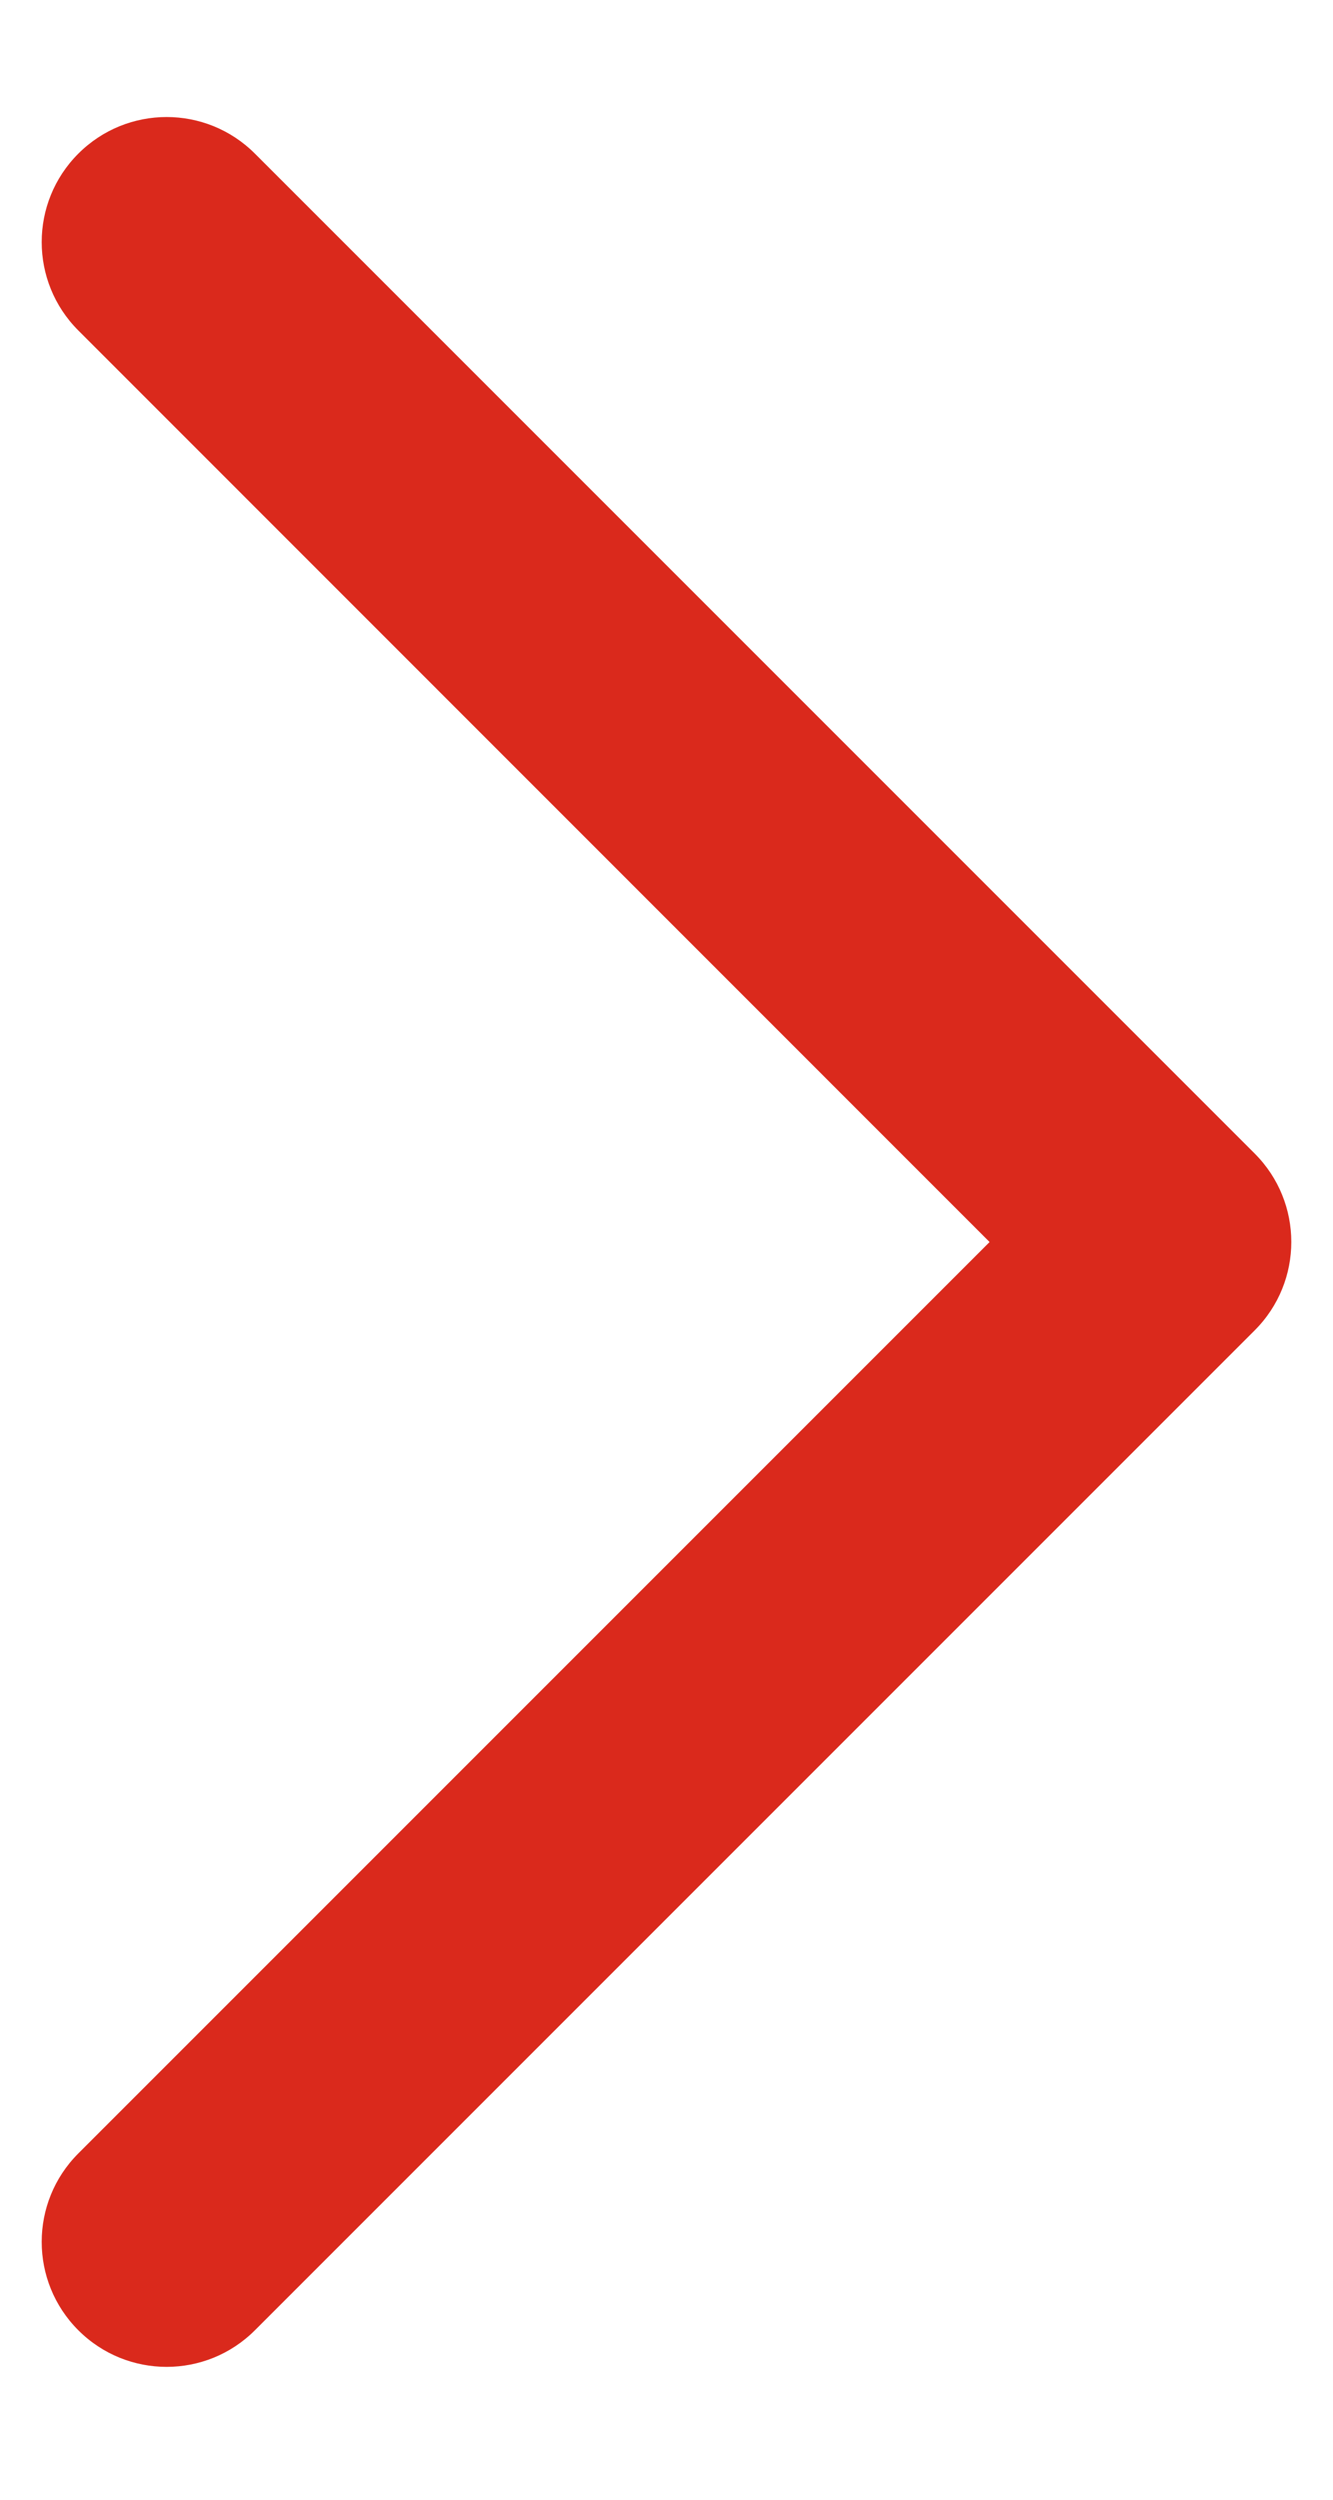 <svg width="8" height="15" viewBox="0 0 8 15" fill="none" xmlns="http://www.w3.org/2000/svg">
<path fill-rule="evenodd" clip-rule="evenodd" d="M0.47 0.922C0.763 0.629 1.237 0.629 1.53 0.922L7.53 6.922C7.823 7.215 7.823 7.69 7.53 7.983L1.53 13.983C1.237 14.276 0.763 14.276 0.47 13.983C0.177 13.69 0.177 13.215 0.47 12.922L5.939 7.453L0.47 1.983C0.177 1.69 0.177 1.215 0.47 0.922Z" fill="#DA291C"/>
</svg>
